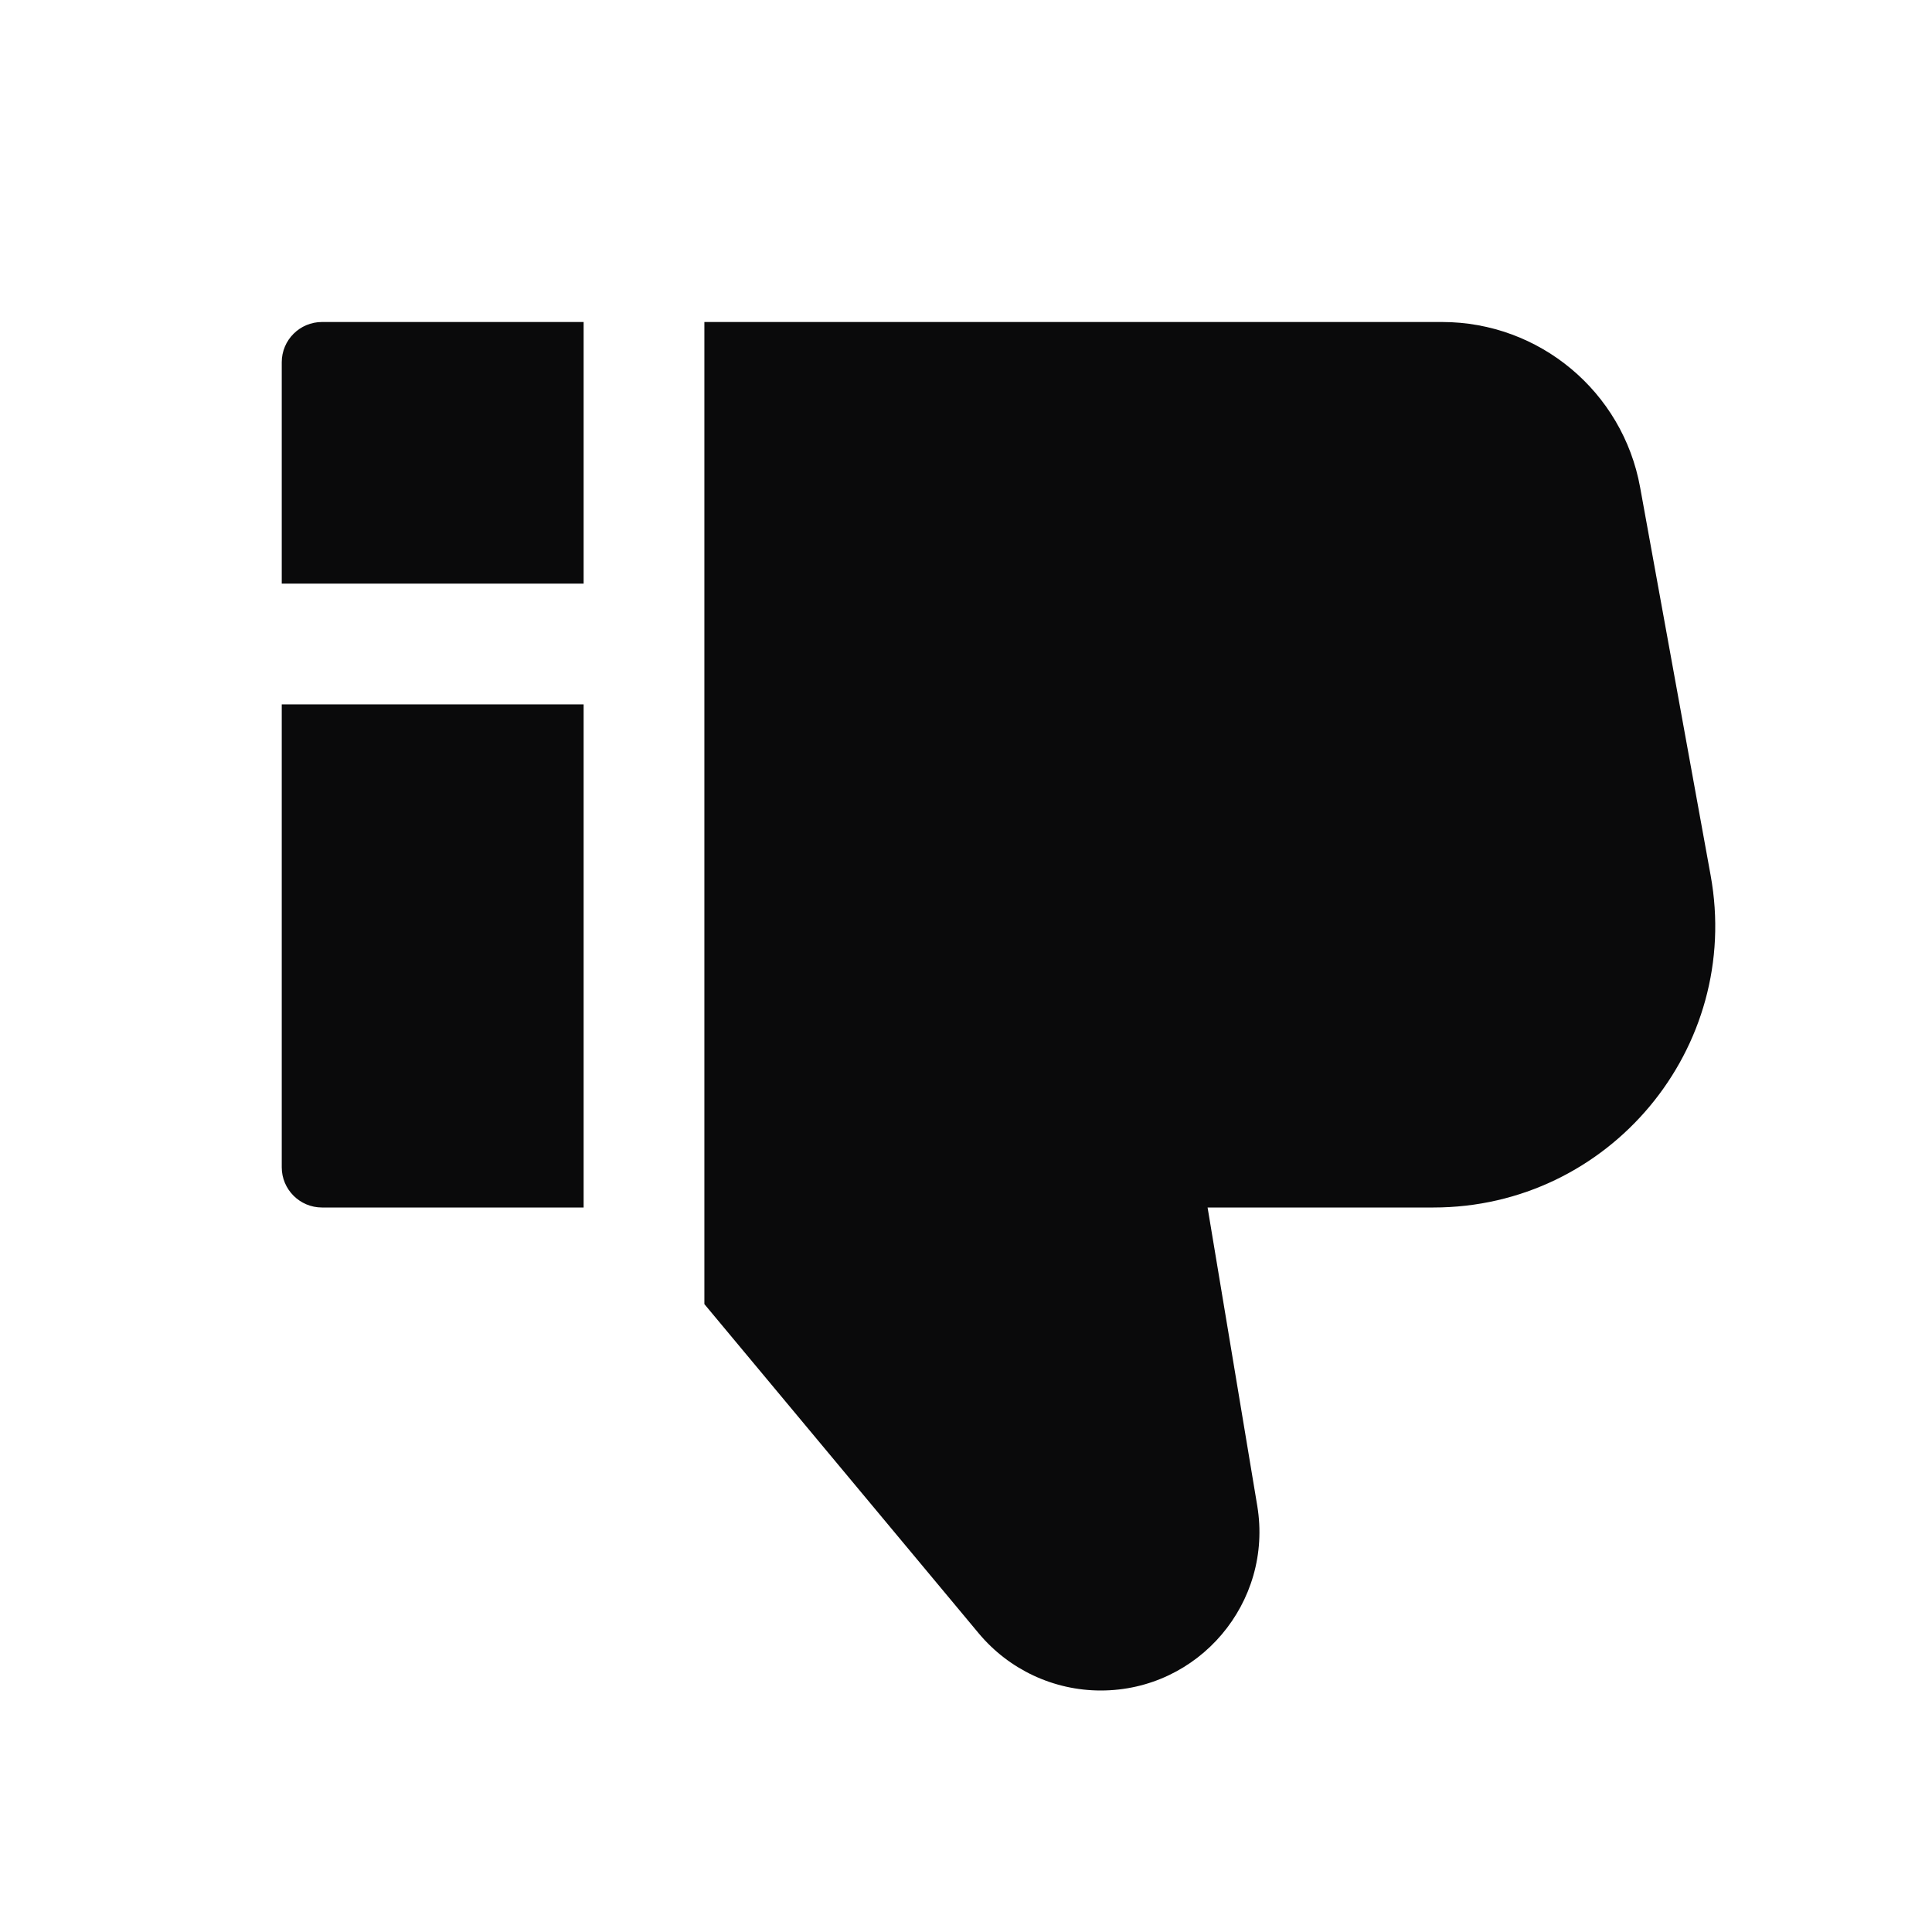 <svg width="24" height="24" viewBox="0 0 24 24" fill="none" xmlns="http://www.w3.org/2000/svg">
<path fill-rule="evenodd" clip-rule="evenodd" d="M8.75 16.2L8.75 8L8.75 4H17.914C19.122 4 20.158 4.864 20.374 6.053L21.25 10.874C21.641 13.022 19.99 15 17.807 15H15.001L15.618 18.705C15.818 19.906 14.892 21 13.674 21C13.089 21 12.534 20.74 12.159 20.291L8.75 16.2ZM7.25 4V7.25H3.5V4.5C3.5 4.224 3.724 4 4 4H7.25ZM7.25 8.75V15H4C3.724 15 3.5 14.776 3.5 14.5V8.75H7.25Z" fill="#0A0A0B"/>
</svg>
